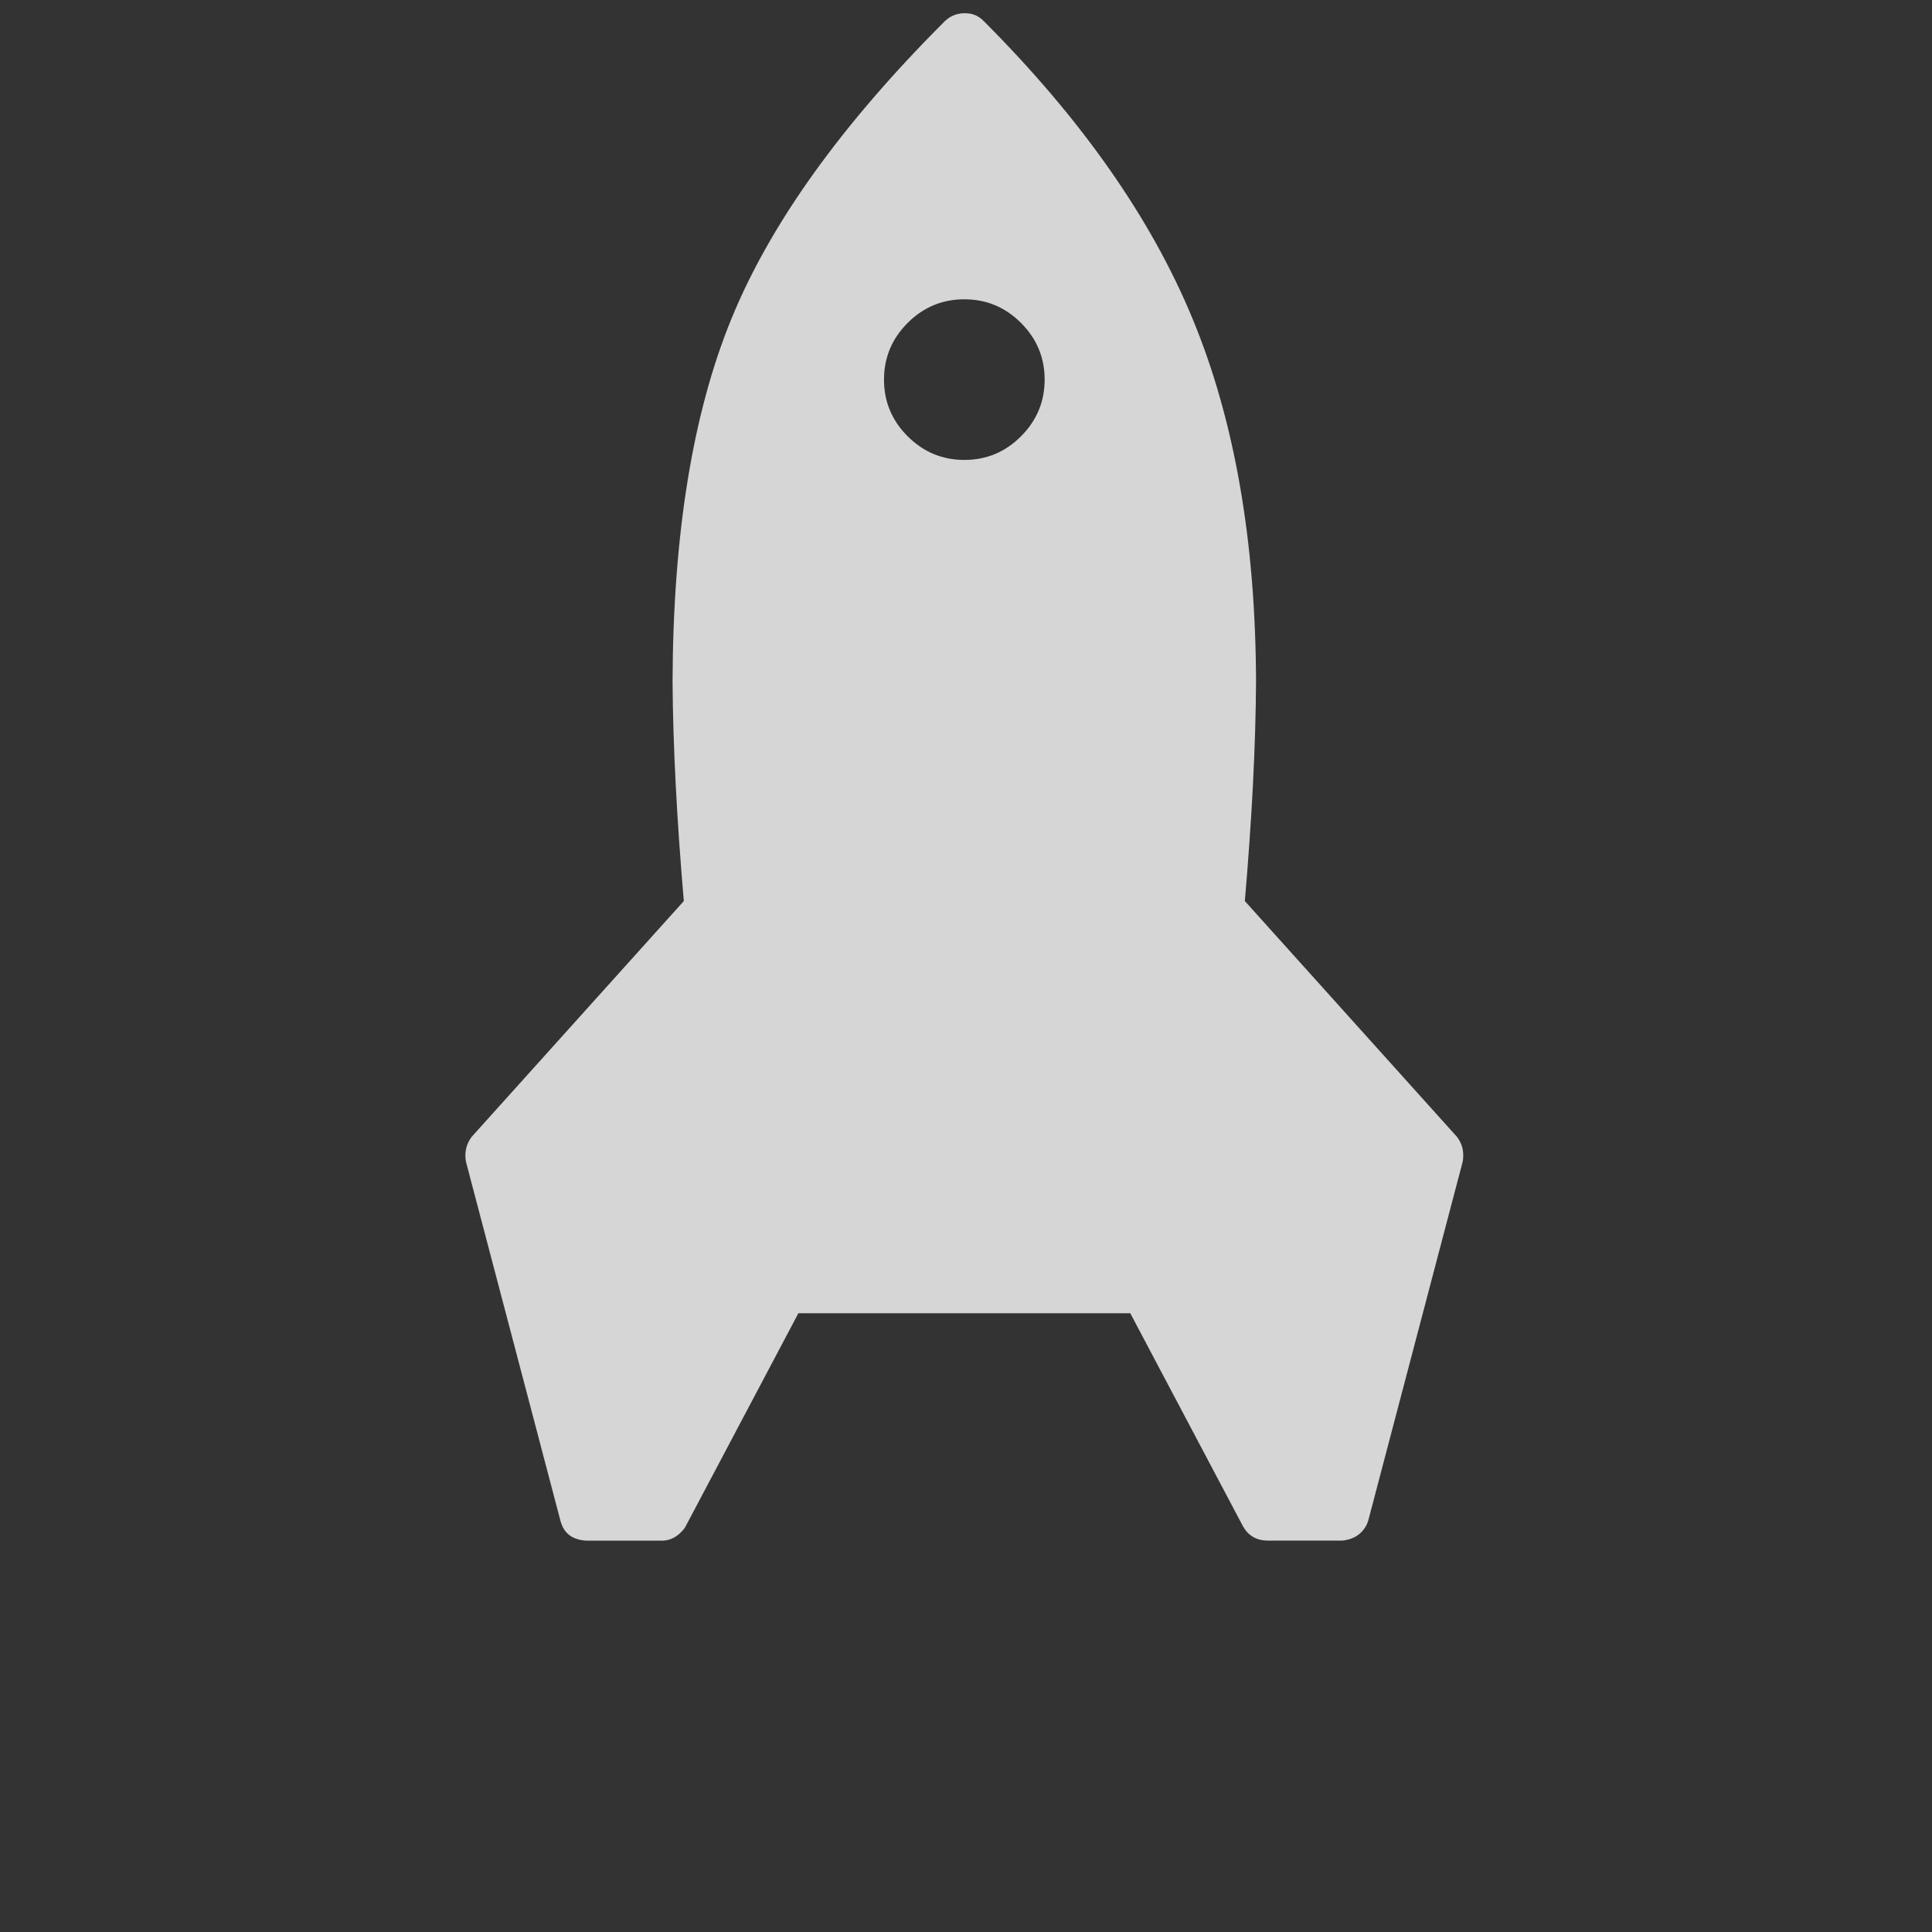 <svg width="34" height="34" viewBox="0 0 34 34" fill="none" xmlns="http://www.w3.org/2000/svg">
<rect x="0" y="0" width="34" height="34" fill="#333333" stroke="none"/>
<path d="M16.965 0.233C16.83 0.236 16.714 0.286 16.617 0.383C14.809 2.192 13.561 3.93 12.876 5.6C12.19 7.27 11.844 9.404 11.836 12.002C11.844 13.117 11.909 14.402 12.034 15.857L8.303 20.004C8.206 20.129 8.172 20.274 8.199 20.44L9.862 26.759C9.918 26.981 10.07 27.099 10.32 27.113L11.65 27.113C11.774 27.113 11.885 27.064 11.982 26.967C12.024 26.925 12.052 26.891 12.065 26.863L14.05 23.111L19.891 23.111L21.876 26.863C21.966 27.022 22.104 27.105 22.291 27.112L23.622 27.112C23.76 27.098 23.871 27.05 23.954 26.967C24.017 26.904 24.058 26.835 24.079 26.759L25.742 20.44C25.77 20.274 25.735 20.128 25.638 20.004L21.907 15.857C22.032 14.402 22.098 13.117 22.104 12.001C22.098 9.528 21.727 7.401 20.992 5.621C20.258 3.84 19.028 2.087 17.303 0.362C17.213 0.272 17.101 0.229 16.965 0.233ZM18.384 6.681C18.384 7.068 18.245 7.401 17.968 7.678C17.691 7.956 17.359 8.094 16.971 8.094C16.583 8.094 16.25 7.955 15.973 7.678C15.696 7.401 15.557 7.069 15.557 6.681C15.557 6.293 15.696 5.96 15.973 5.683C16.25 5.406 16.583 5.267 16.971 5.267C17.358 5.267 17.691 5.406 17.968 5.683C18.245 5.96 18.384 6.292 18.384 6.681Z" fill="white" fill-opacity="0.8"/>
</svg>
